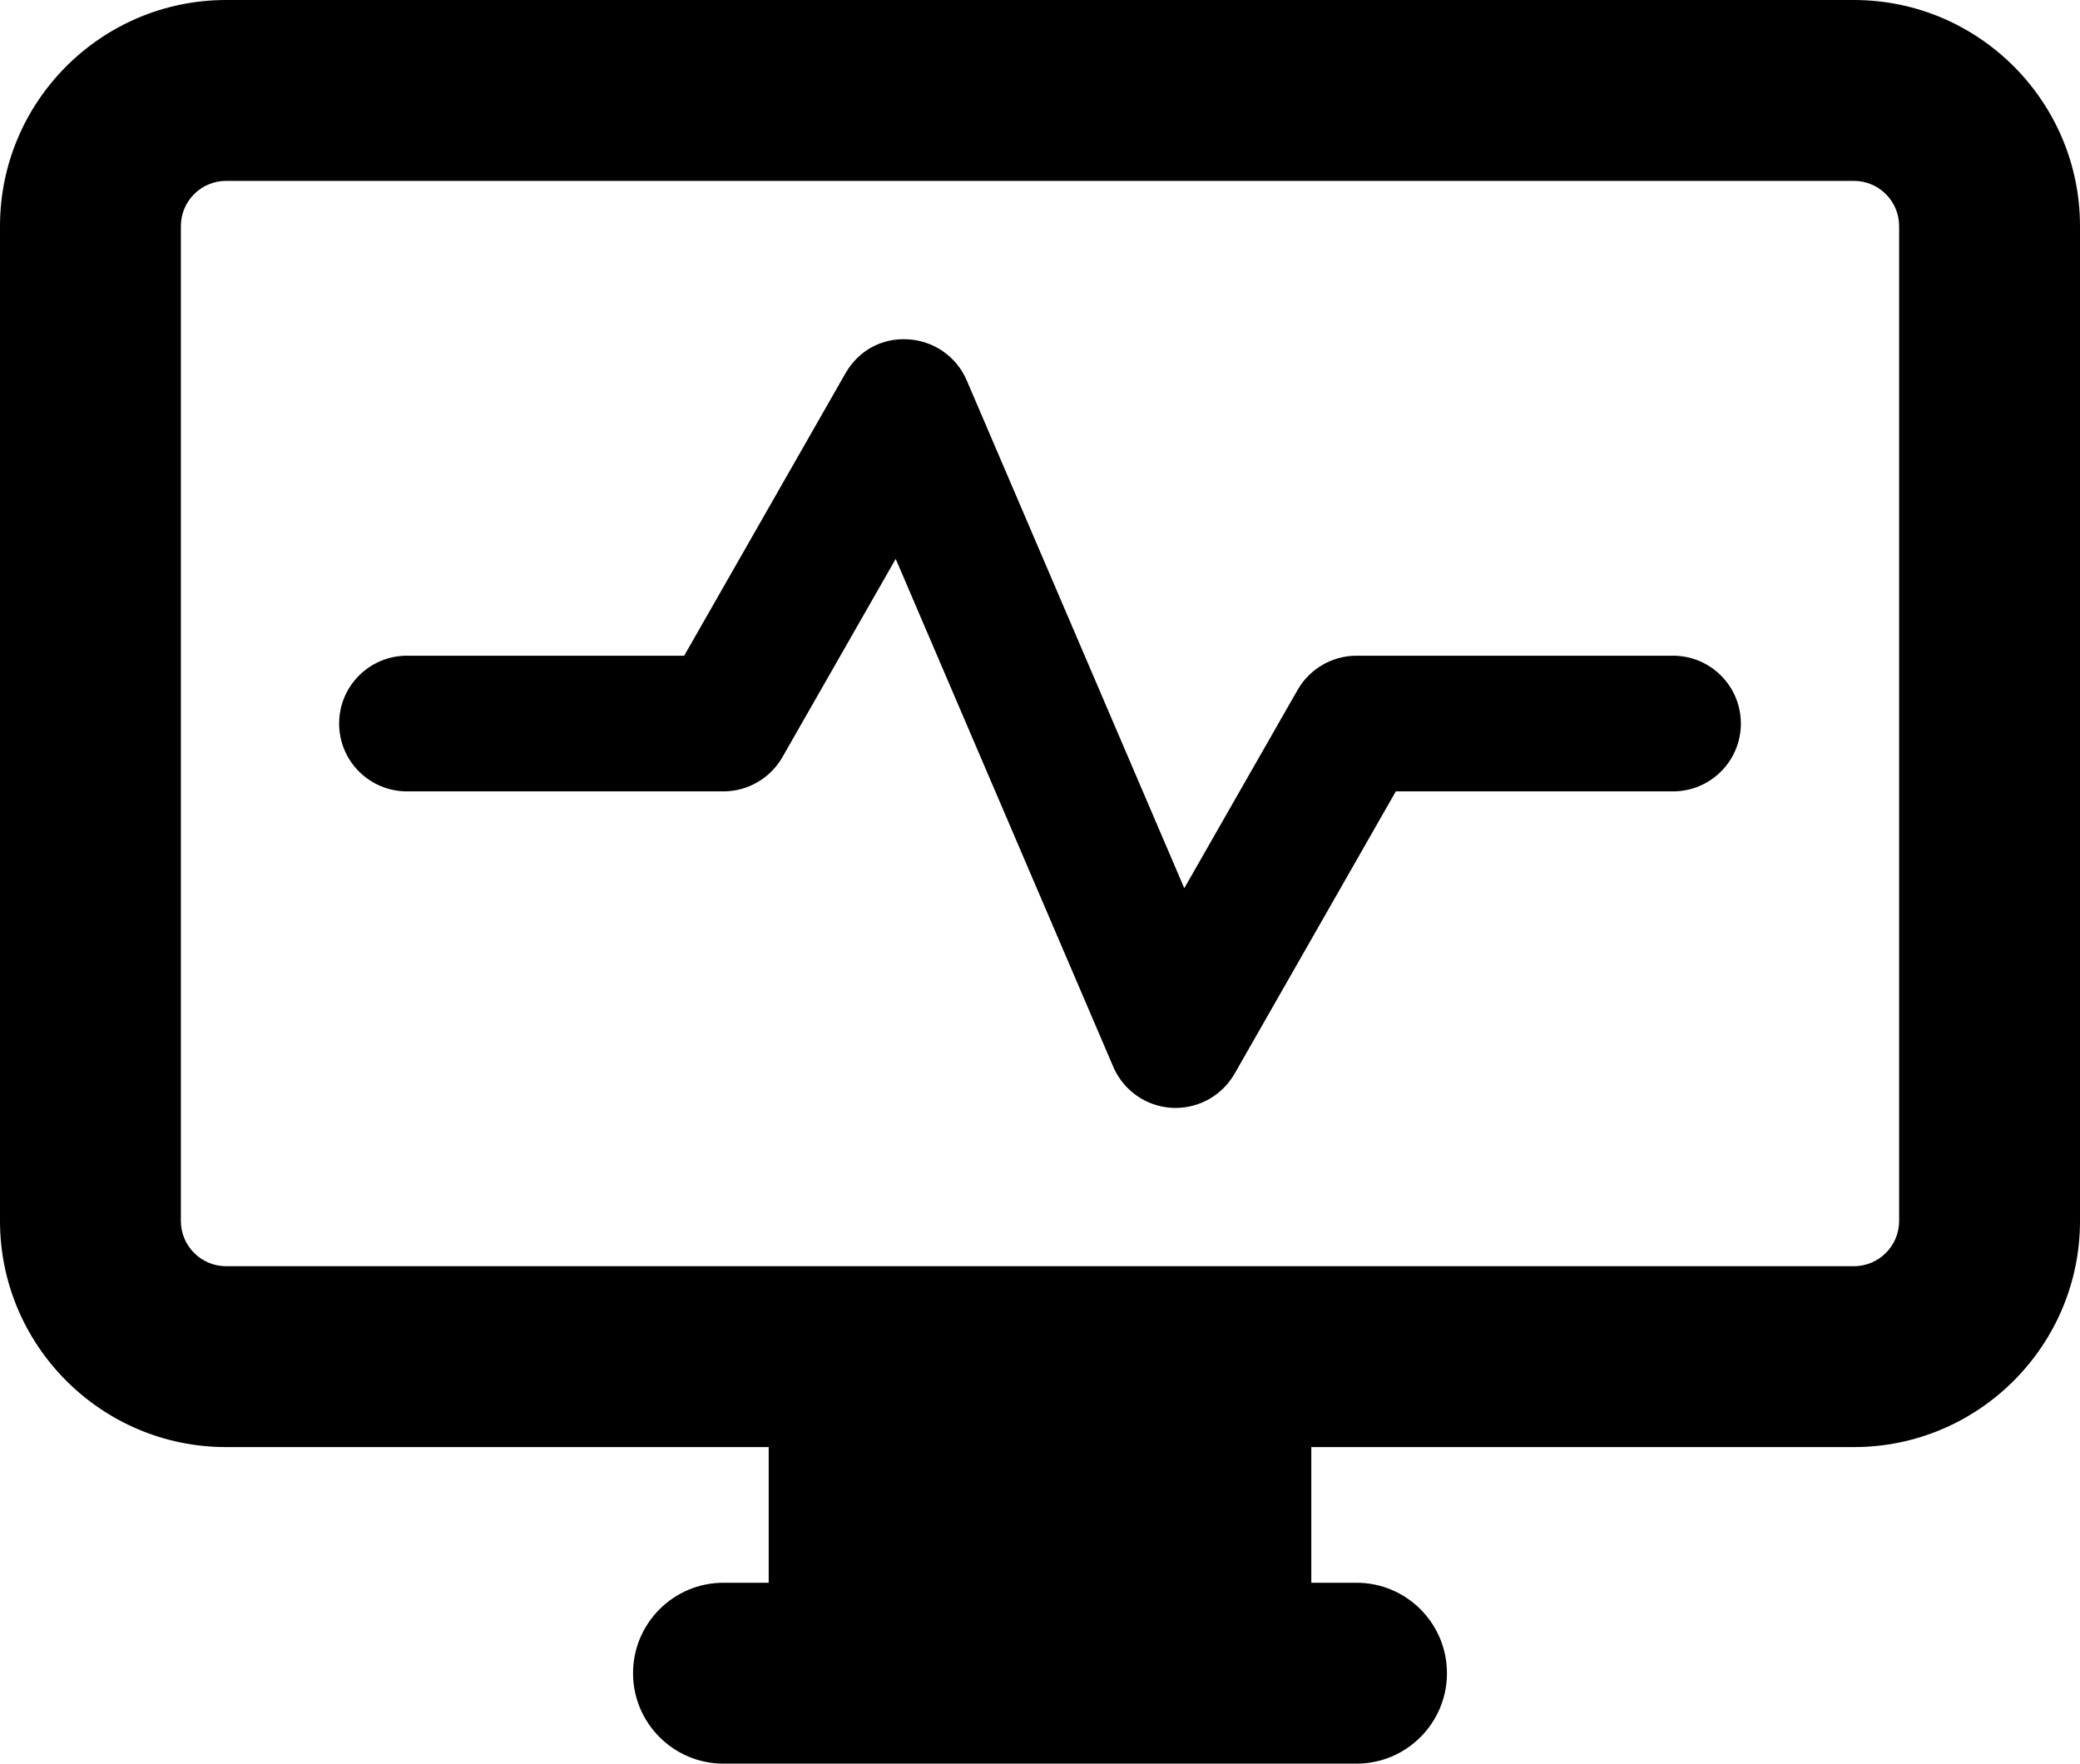 <svg xmlns="http://www.w3.org/2000/svg" viewBox="9 15 46 39">
    <path fill="currentColor"
        d="M 14 15 C 11.243 15 9 17.243 9 20 L 9 42 C 9 44.757 11.243 47 14 47 L 26 47 L 26 50 L 25 50 C 23.896 50 23 50.896 23 52 C 23 53.104 23.896 54 25 54 L 39 54 C 40.104 54 41 53.104 41 52 C 41 50.896 40.104 50 39 50 L 38 50 L 38 47 L 50 47 C 52.757 47 55 44.757 55 42 L 55 20 C 55 17.243 52.757 15 50 15 L 14 15 z M 14 19 L 50 19 C 50.552 19 51 19.449 51 20 L 51 42 C 51 42.551 50.552 43 50 43 L 14 43 C 13.448 43 13 42.551 13 42 L 13 20 C 13 19.449 13.448 19 14 19 z M 29.086 22.504 C 28.489 22.467 27.98 22.762 27.697 23.256 L 24.131 29.5 L 18 29.5 C 17.172 29.5 16.5 30.171 16.5 31 C 16.5 31.829 17.172 32.5 18 32.5 L 25 32.5 C 25.538 32.5 26.035 32.21 26.303 31.744 L 28.809 27.359 L 33.621 38.592 C 33.846 39.115 34.347 39.465 34.914 39.498 C 34.943 39.499 34.972 39.5 35 39.5 C 35.536 39.5 36.034 39.213 36.303 38.744 L 39.869 32.5 L 46 32.5 C 46.828 32.5 47.5 31.829 47.5 31 C 47.5 30.171 46.828 29.5 46 29.5 L 39 29.5 C 38.462 29.5 37.965 29.789 37.697 30.256 L 35.191 34.641 L 30.379 23.41 C 30.154 22.887 29.653 22.537 29.086 22.504 z">
    </path>
</svg>